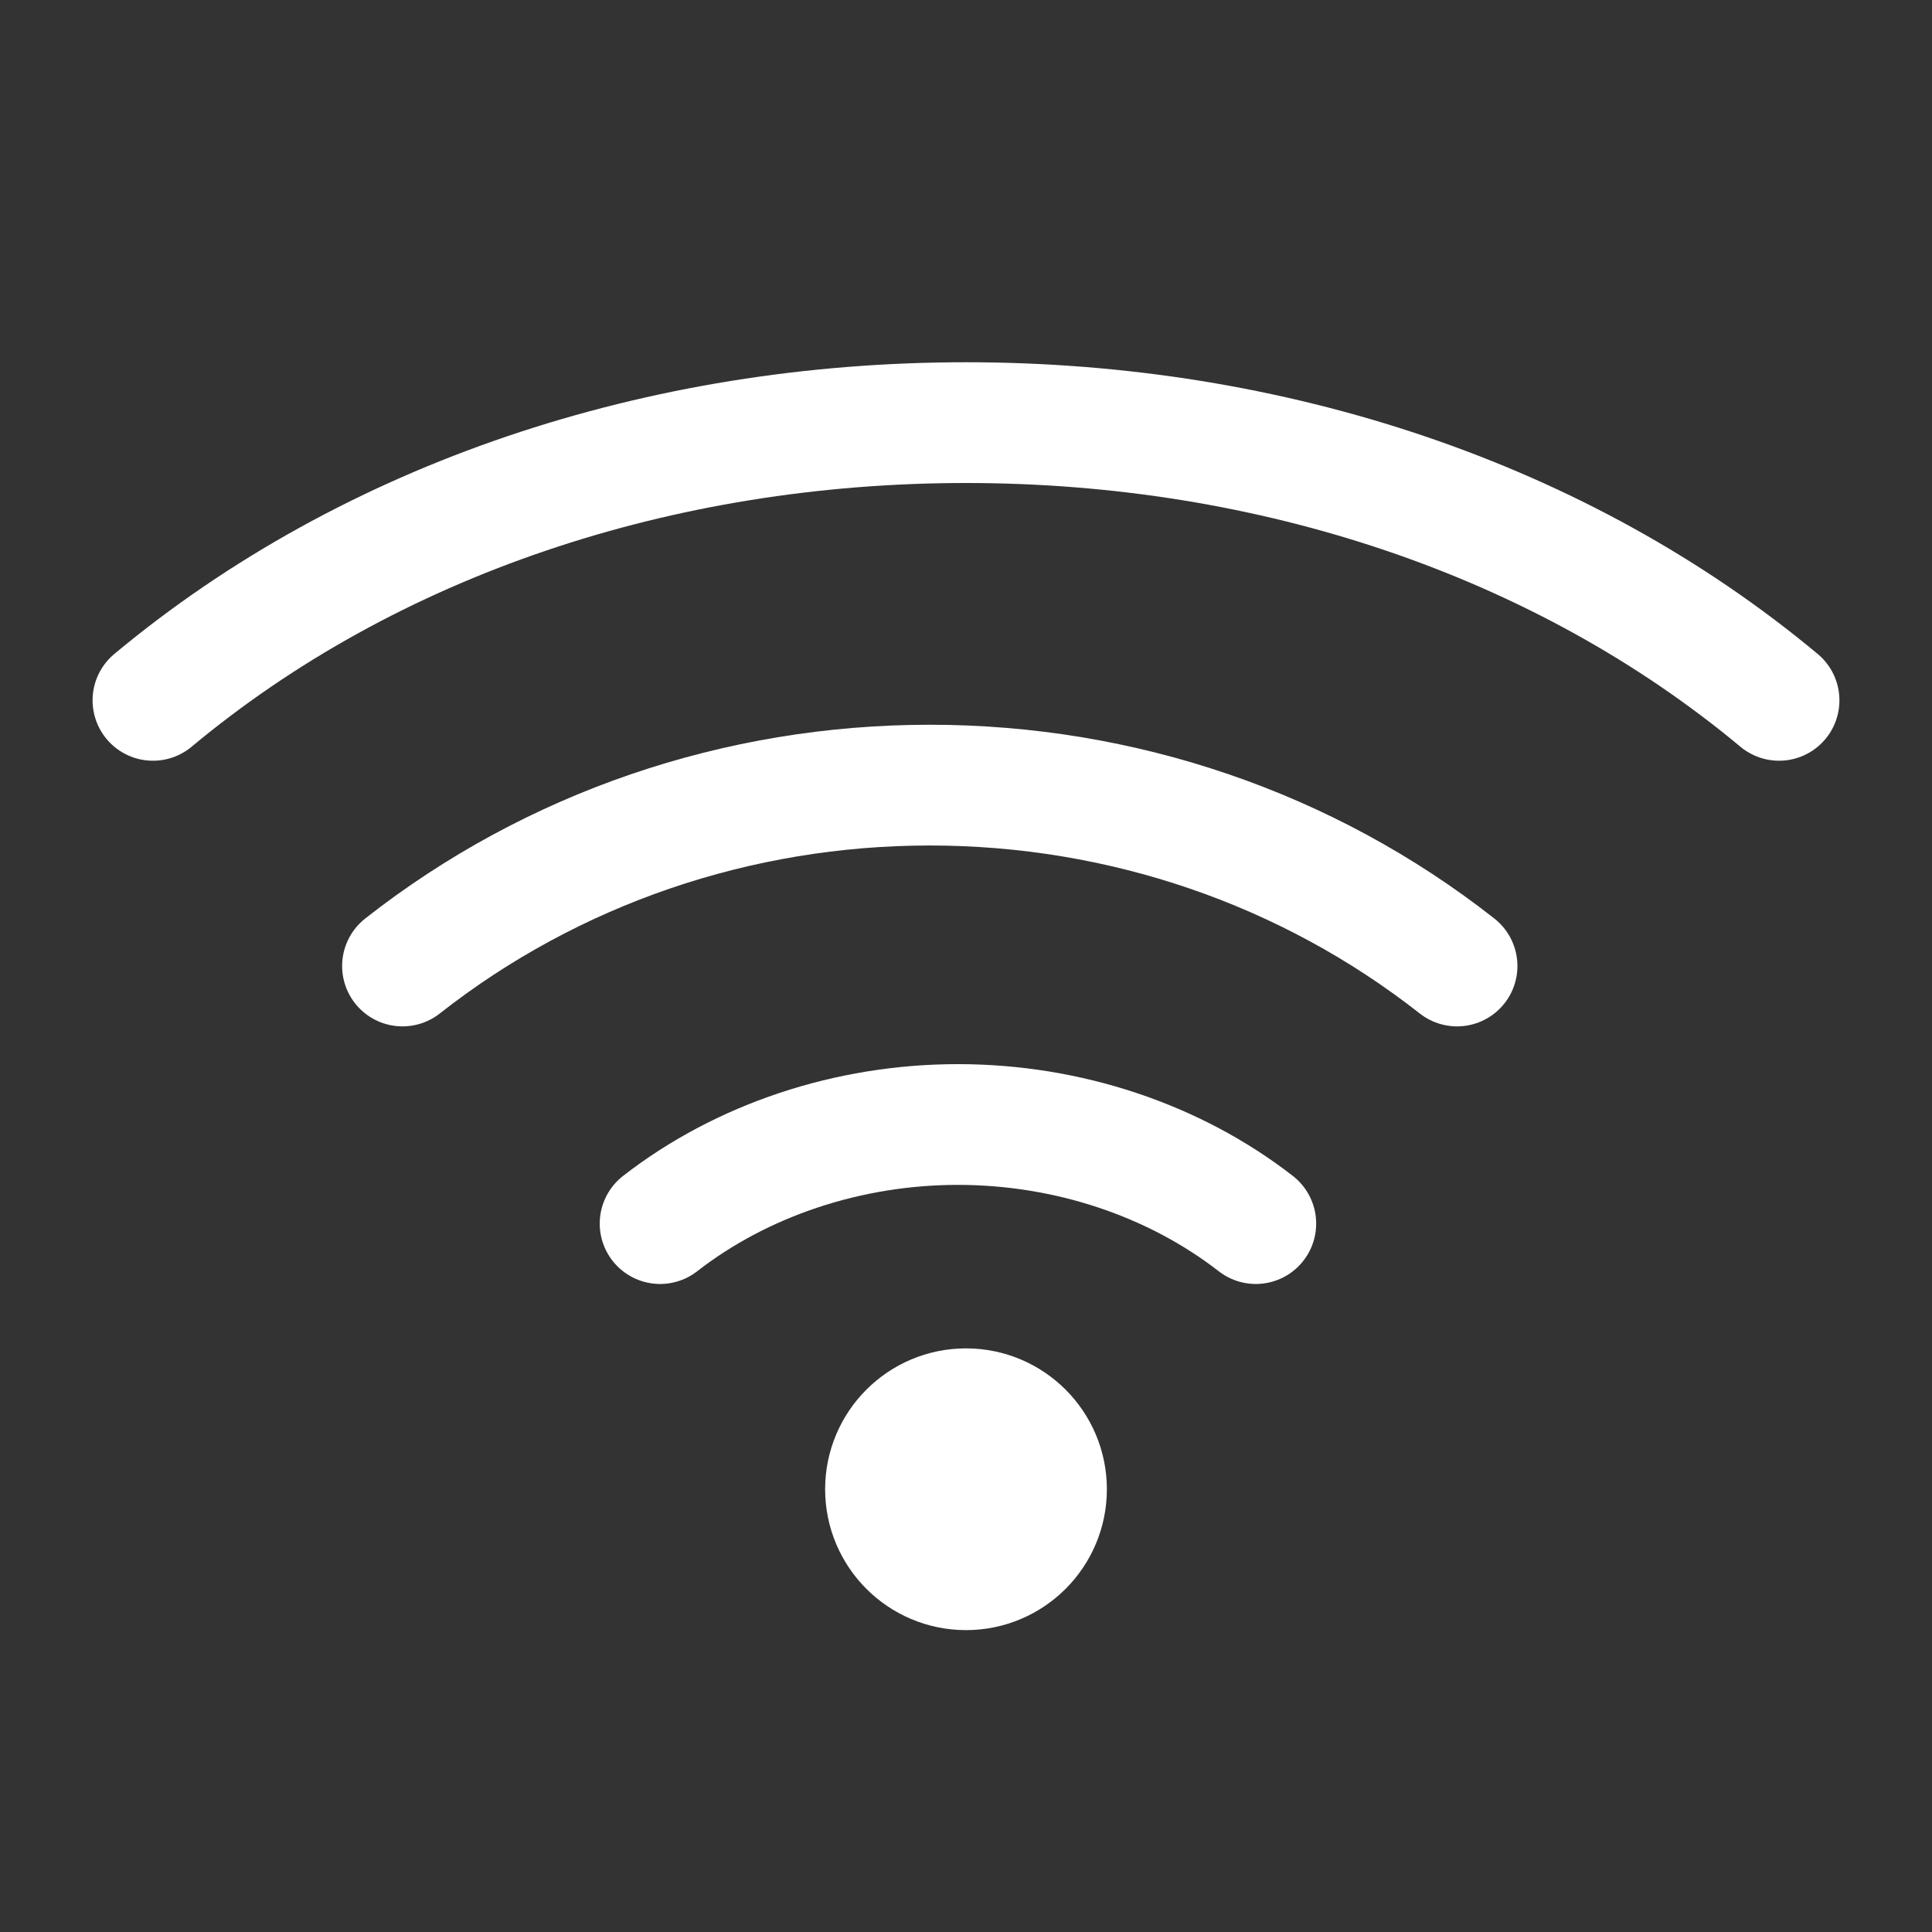 <svg width="24" height="24" viewBox="0 0 24 24" fill="none" xmlns="http://www.w3.org/2000/svg">
    <rect x="0" y="0" width="24" height="24" fill="#333333" stroke="none"/>
    <path d="M12 19.5C12.552 19.5 13 19.052 13 18.5C13 17.948 12.552 17.5 12 17.5C11.448 17.5 11 17.948 11 18.5C11 19.052 11.448 19.5 12 19.5Z" fill="white" stroke="white" stroke-width="1.5" stroke-linecap="round" stroke-linejoin="round"/>
    <path d="M8.2 15.2C9.214 14.412 10.536 13.969 11.9 13.969C13.264 13.969 14.586 14.412 15.6 15.2" stroke="white" stroke-width="1.5" stroke-linecap="round" stroke-linejoin="round"/>
    <path d="M5 12C6.861 10.538 9.165 9.753 11.55 9.753C13.935 9.753 16.239 10.538 18.1 12" stroke="white" stroke-width="1.5" stroke-linecap="round" stroke-linejoin="round"/>
    <path d="M1.9 8.7C4.6 6.45 8.2 5.25 12 5.25C15.8 5.25 19.4 6.45 22.1 8.7" stroke="white" stroke-width="1.5" stroke-linecap="round" stroke-linejoin="round"/>
</svg> 